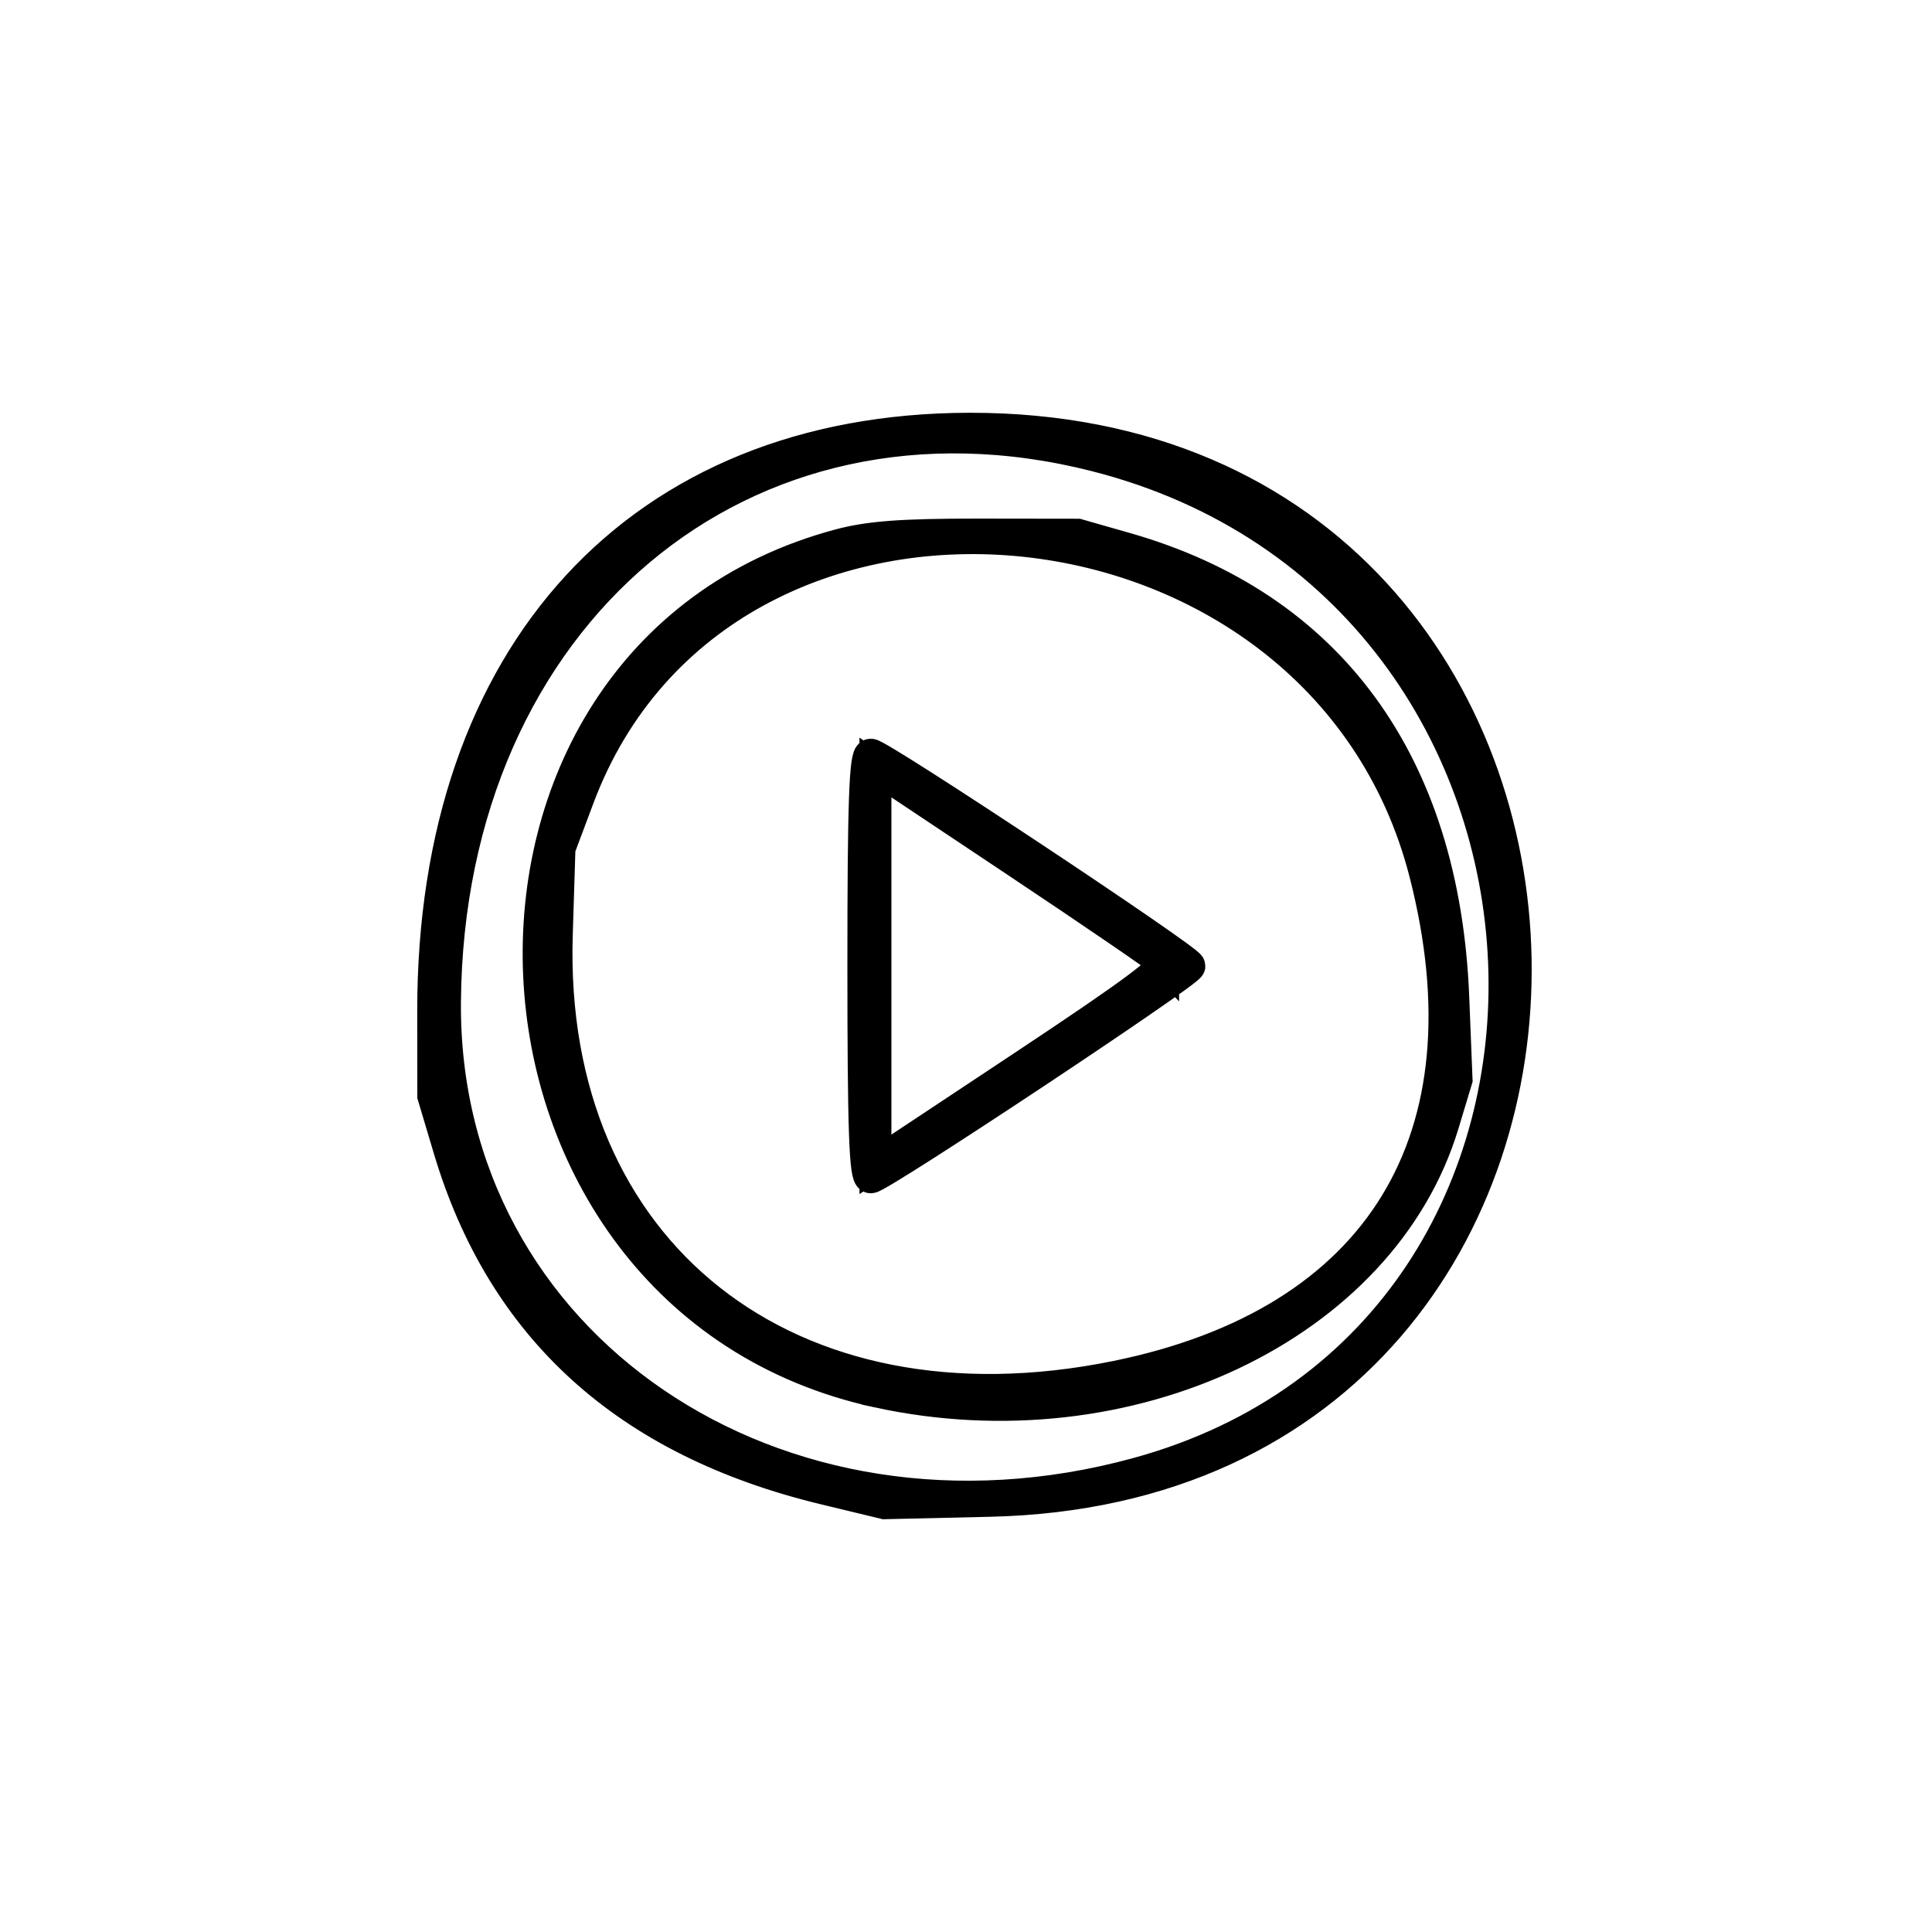 <?xml version="1.0" encoding="UTF-8" standalone="no"?>
<!-- Created with Inkscape (http://www.inkscape.org/) -->

<svg
   width="192mm"
   height="192mm"
   viewBox="0 0 192 192"
   version="1.1"
   id="svg21311"
   xml:space="preserve"
   inkscape:version="1.2.2 (b0a8486541, 2022-12-01)"
   sodipodi:docname="tubelab.svg"
   xmlns:inkscape="http://www.inkscape.org/namespaces/inkscape"
   xmlns:sodipodi="http://sodipodi.sourceforge.net/DTD/sodipodi-0.dtd"
   xmlns="http://www.w3.org/2000/svg"
   xmlns:svg="http://www.w3.org/2000/svg"><sodipodi:namedview
     id="namedview21313"
     pagecolor="#ffffff"
     bordercolor="#000000"
     borderopacity="0.25"
     inkscape:showpageshadow="2"
     inkscape:pageopacity="0.0"
     inkscape:pagecheckerboard="0"
     inkscape:deskcolor="#d1d1d1"
     inkscape:document-units="mm"
     showgrid="false"
     inkscape:zoom="0.75976562"
     inkscape:cx="452.11311"
     inkscape:cy="386.30334"
     inkscape:window-width="2031"
     inkscape:window-height="1074"
     inkscape:window-x="26"
     inkscape:window-y="23"
     inkscape:window-maximized="0"
     inkscape:current-layer="layer1" /><defs
     id="defs21308" /><g
     inkscape:label="Layer 1"
     inkscape:groupmode="layer"
     id="layer1"><path
       style="fill:none;stroke-width:3.175;stroke-dasharray:none;stroke:#000000;stroke-opacity:1"
       d="M 81.9,147.939 C 62.32,143.209 49.959,132.012 44.637,114.184 L 43.06,108.9 l -0.008,-8.4 C 43.019,64.993 63.604,42.643 96.373,42.608 167.365,42.531 169.362,147.511 98.4,149.147 l -10.5,0.242 z m 31.124,-1.503 C 163.842,132.54 160.788,58.448 108.855,45.274 73.911,36.409 44.508,61.122 44.22,99.6 43.965,133.64 77.168,156.242 113.024,146.436 Z M 87.243,138.309 C 44.452,128.999 41.547,65.389 83.4,54.16 c 2.977,-0.799 6.243,-1.043 13.8,-1.034 l 9.9,0.013 4.766,1.361 c 20.256,5.783 31.628,21.359 32.557,44.596 l 0.328,8.195 -1.33,4.405 c -6.065,20.093 -31.269,32.033 -56.178,26.614 z m 23.704,-1.498 c 26.247,-5.349 37.454,-23.65 30.666,-50.078 C 131.294,46.55 71.75,41.254 57.494,79.25 L 55.6,84.3 55.332,92.901 C 54.348,124.492 78.361,143.451 110.947,136.811 Z M 85.8,96 C 85.8,79.775 85.968,75 86.538,75 87.43,75 118.2,95.408 118.2,96 c 0,0.592 -30.77,21 -31.662,21 C 85.968,117 85.8,112.225 85.8,96 Z m 29.788,-0.412 C 115.209,95.196 108.623,90.691 100.95,85.575 L 87,76.275 v 19.718 19.718 l 14.638,-9.706 c 11.172,-7.408 14.475,-9.874 13.95,-10.418 z"
       id="path24205" /></g></svg>

